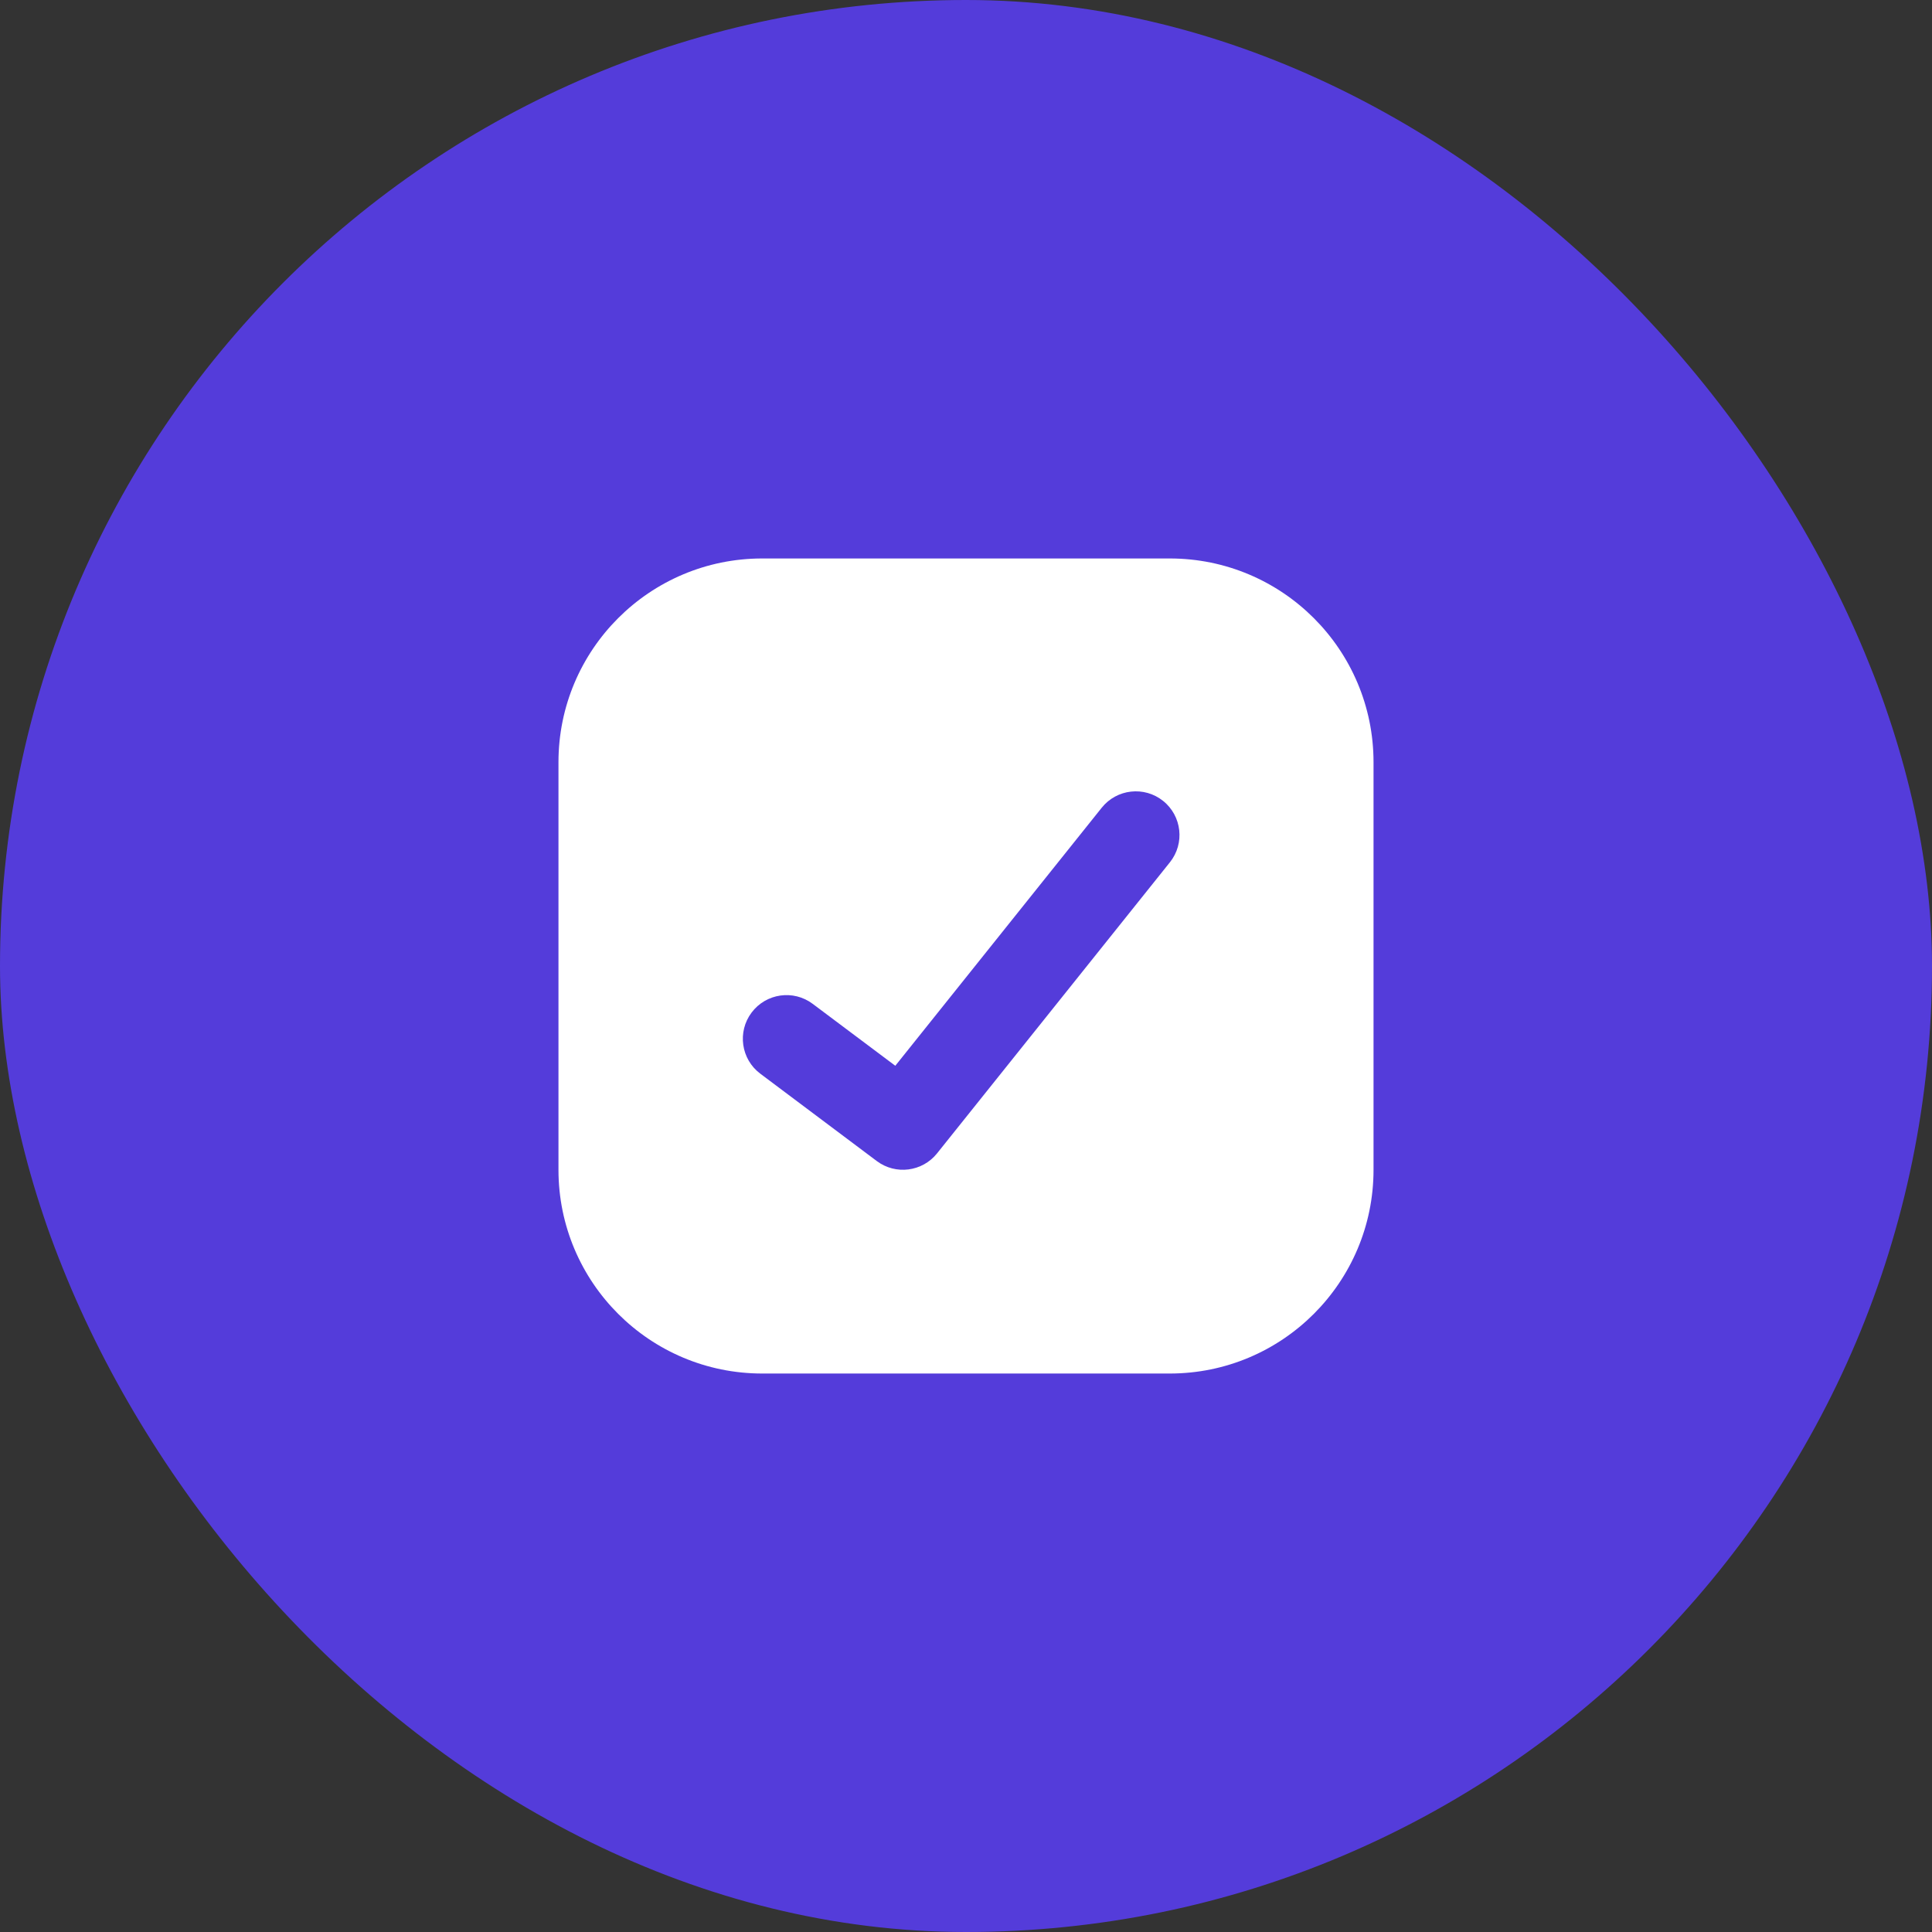 <svg width="64" height="64" viewBox="0 0 64 64" fill="none" xmlns="http://www.w3.org/2000/svg">
<rect x="0" y="0" width="64" height="64" fill="#333333" stroke="none"/>
<rect width="64" height="64" rx="32" fill="#543CDA"/>
<g clip-path="url(#clip0_2590_1371)">
<path fill-rule="evenodd" clip-rule="evenodd" d="M25.25 18.5C21.522 18.5 18.5 21.522 18.5 25.25V38.75C18.5 42.478 21.522 45.5 25.25 45.5H38.75C42.478 45.5 45.5 42.478 45.5 38.75V25.25C45.5 21.522 42.478 18.5 38.75 18.5H25.25ZM38.755 28.564C39.254 27.941 39.153 27.03 38.529 26.531C37.906 26.032 36.995 26.133 36.496 26.757L29.658 35.305L26.922 33.254C26.283 32.774 25.377 32.904 24.897 33.543C24.418 34.182 24.547 35.089 25.187 35.568L29.044 38.461C29.669 38.93 30.553 38.817 31.041 38.207L38.755 28.564Z" fill="white"/>
</g>
<defs>
<clipPath id="clip0_2590_1371">
<rect width="27" height="27" fill="white" transform="translate(18.5 18.5)"/>
</clipPath>
</defs>
</svg>
